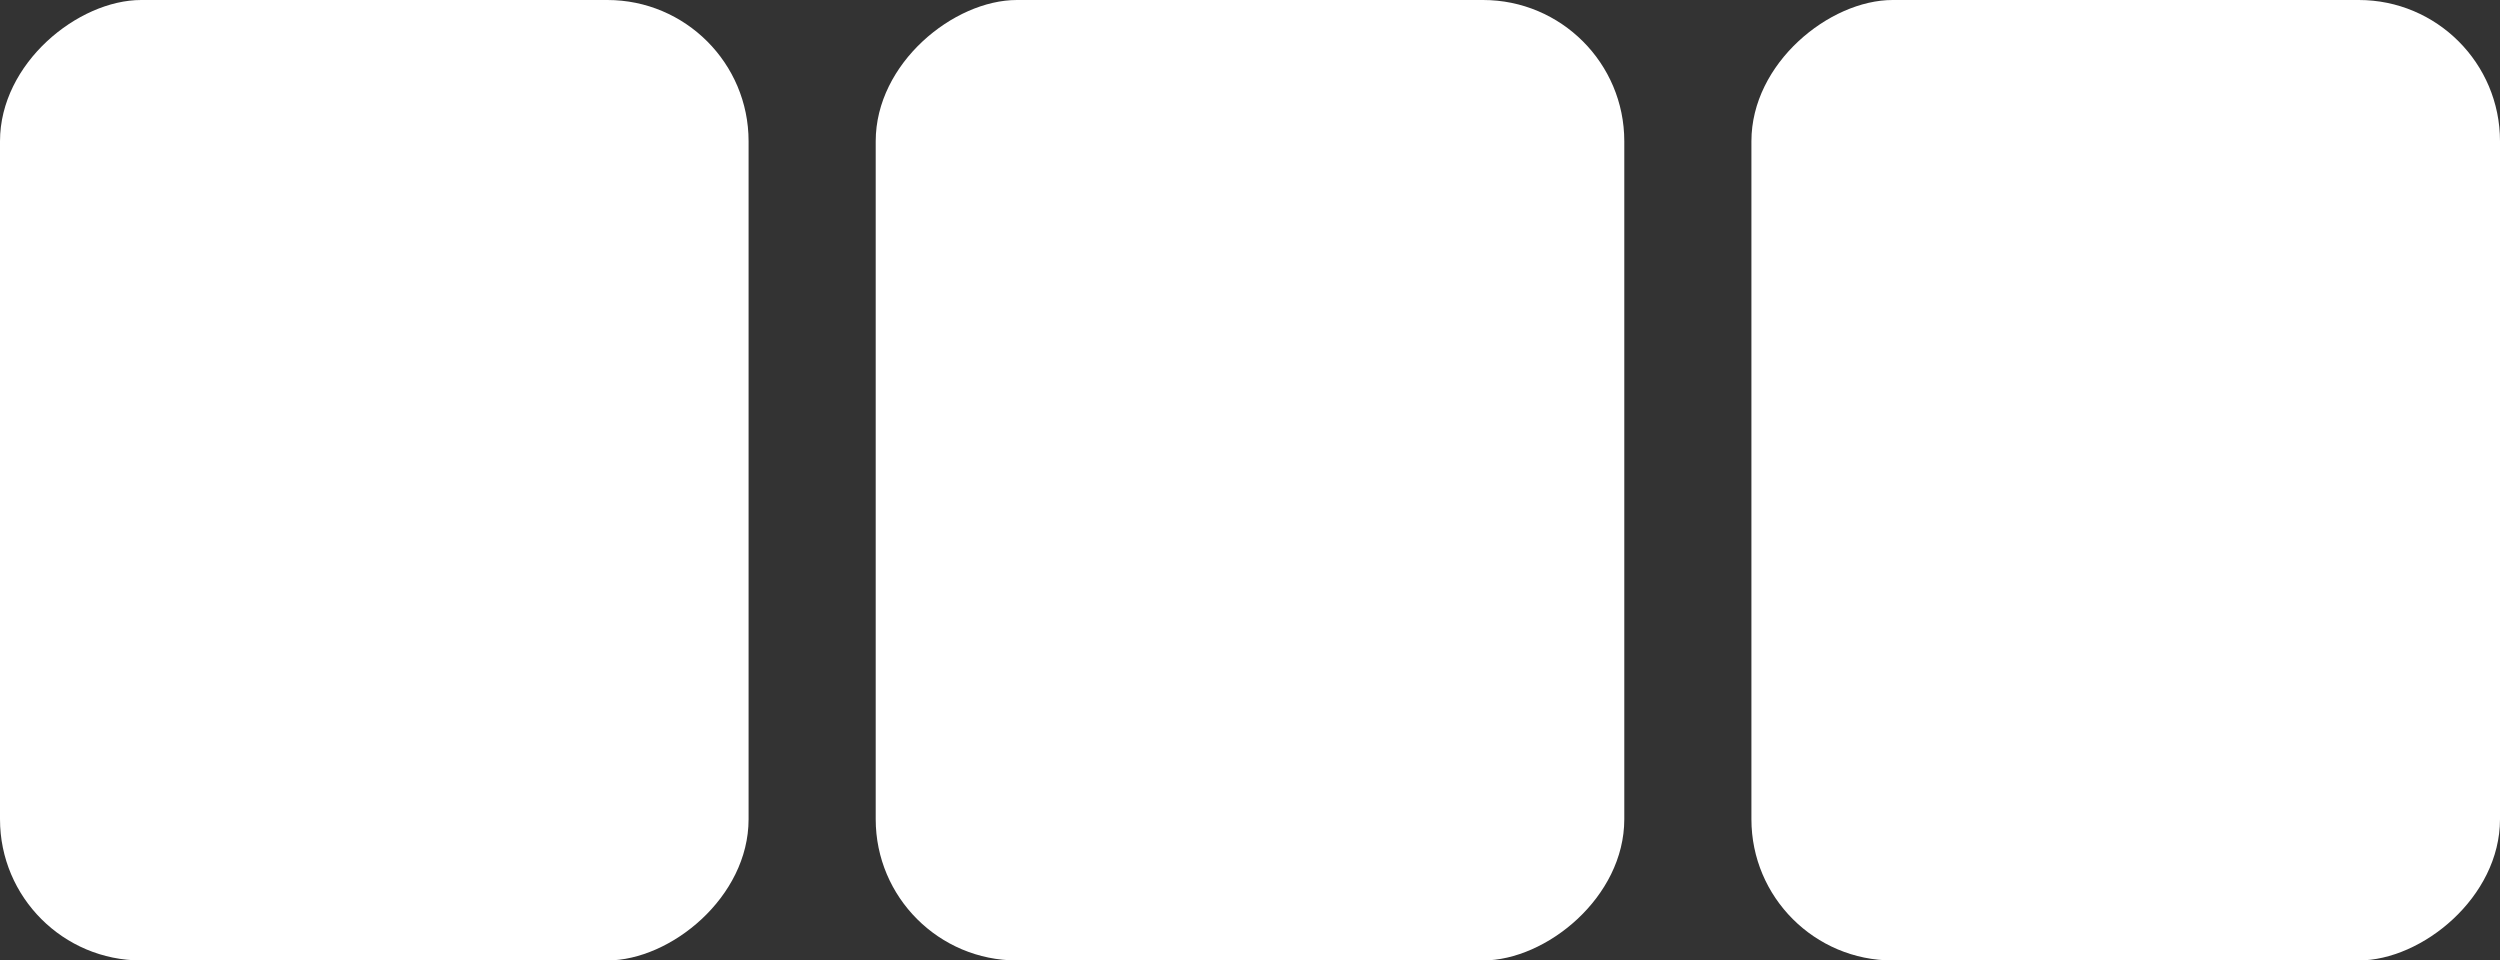<svg width="177" height="68" viewBox="0 0 177 68" fill="none" xmlns="http://www.w3.org/2000/svg">
<rect x="0" y="0" width="177" height="68" fill="#333333" stroke="none"/>
<rect x="53" width="68" height="53" rx="10" transform="rotate(90 53 0)" fill="#fff"/>
<rect x="115" width="68" height="53" rx="10" transform="rotate(90 115 0)" fill="#fff"/>
<rect x="177" width="68" height="53" rx="10" transform="rotate(90 177 0)" fill="#fff"/>
</svg>
